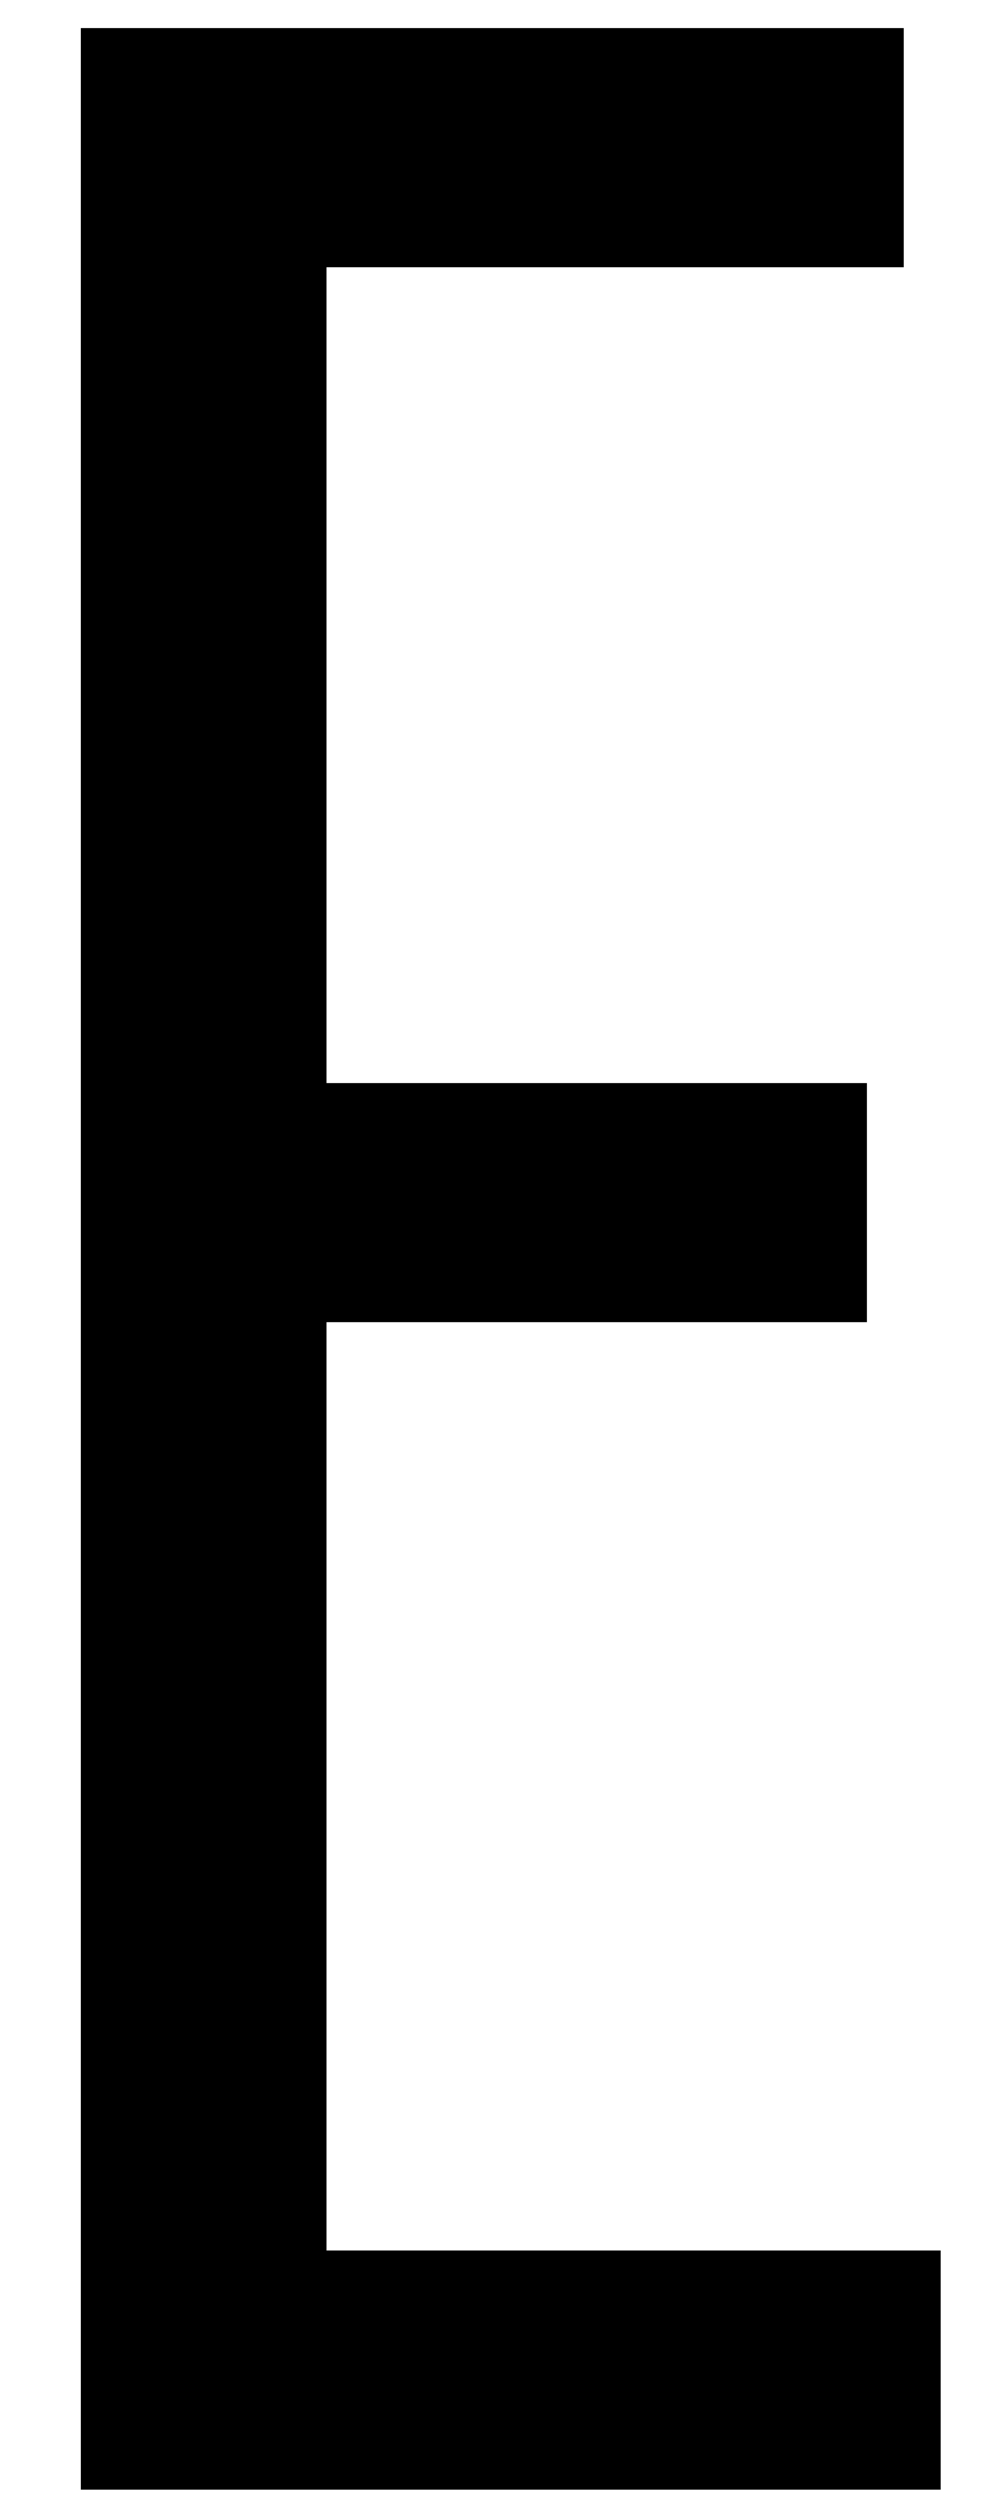 <svg width="12" height="30" viewBox="0 0 12 30" fill="none" xmlns="http://www.w3.org/2000/svg">
<path d="M10.403 15.866H3.918V27.006H11.288V29.876H0.97V0.337H10.845V3.207H3.918V12.997H10.403V15.866Z" fill="black"/>
</svg>
